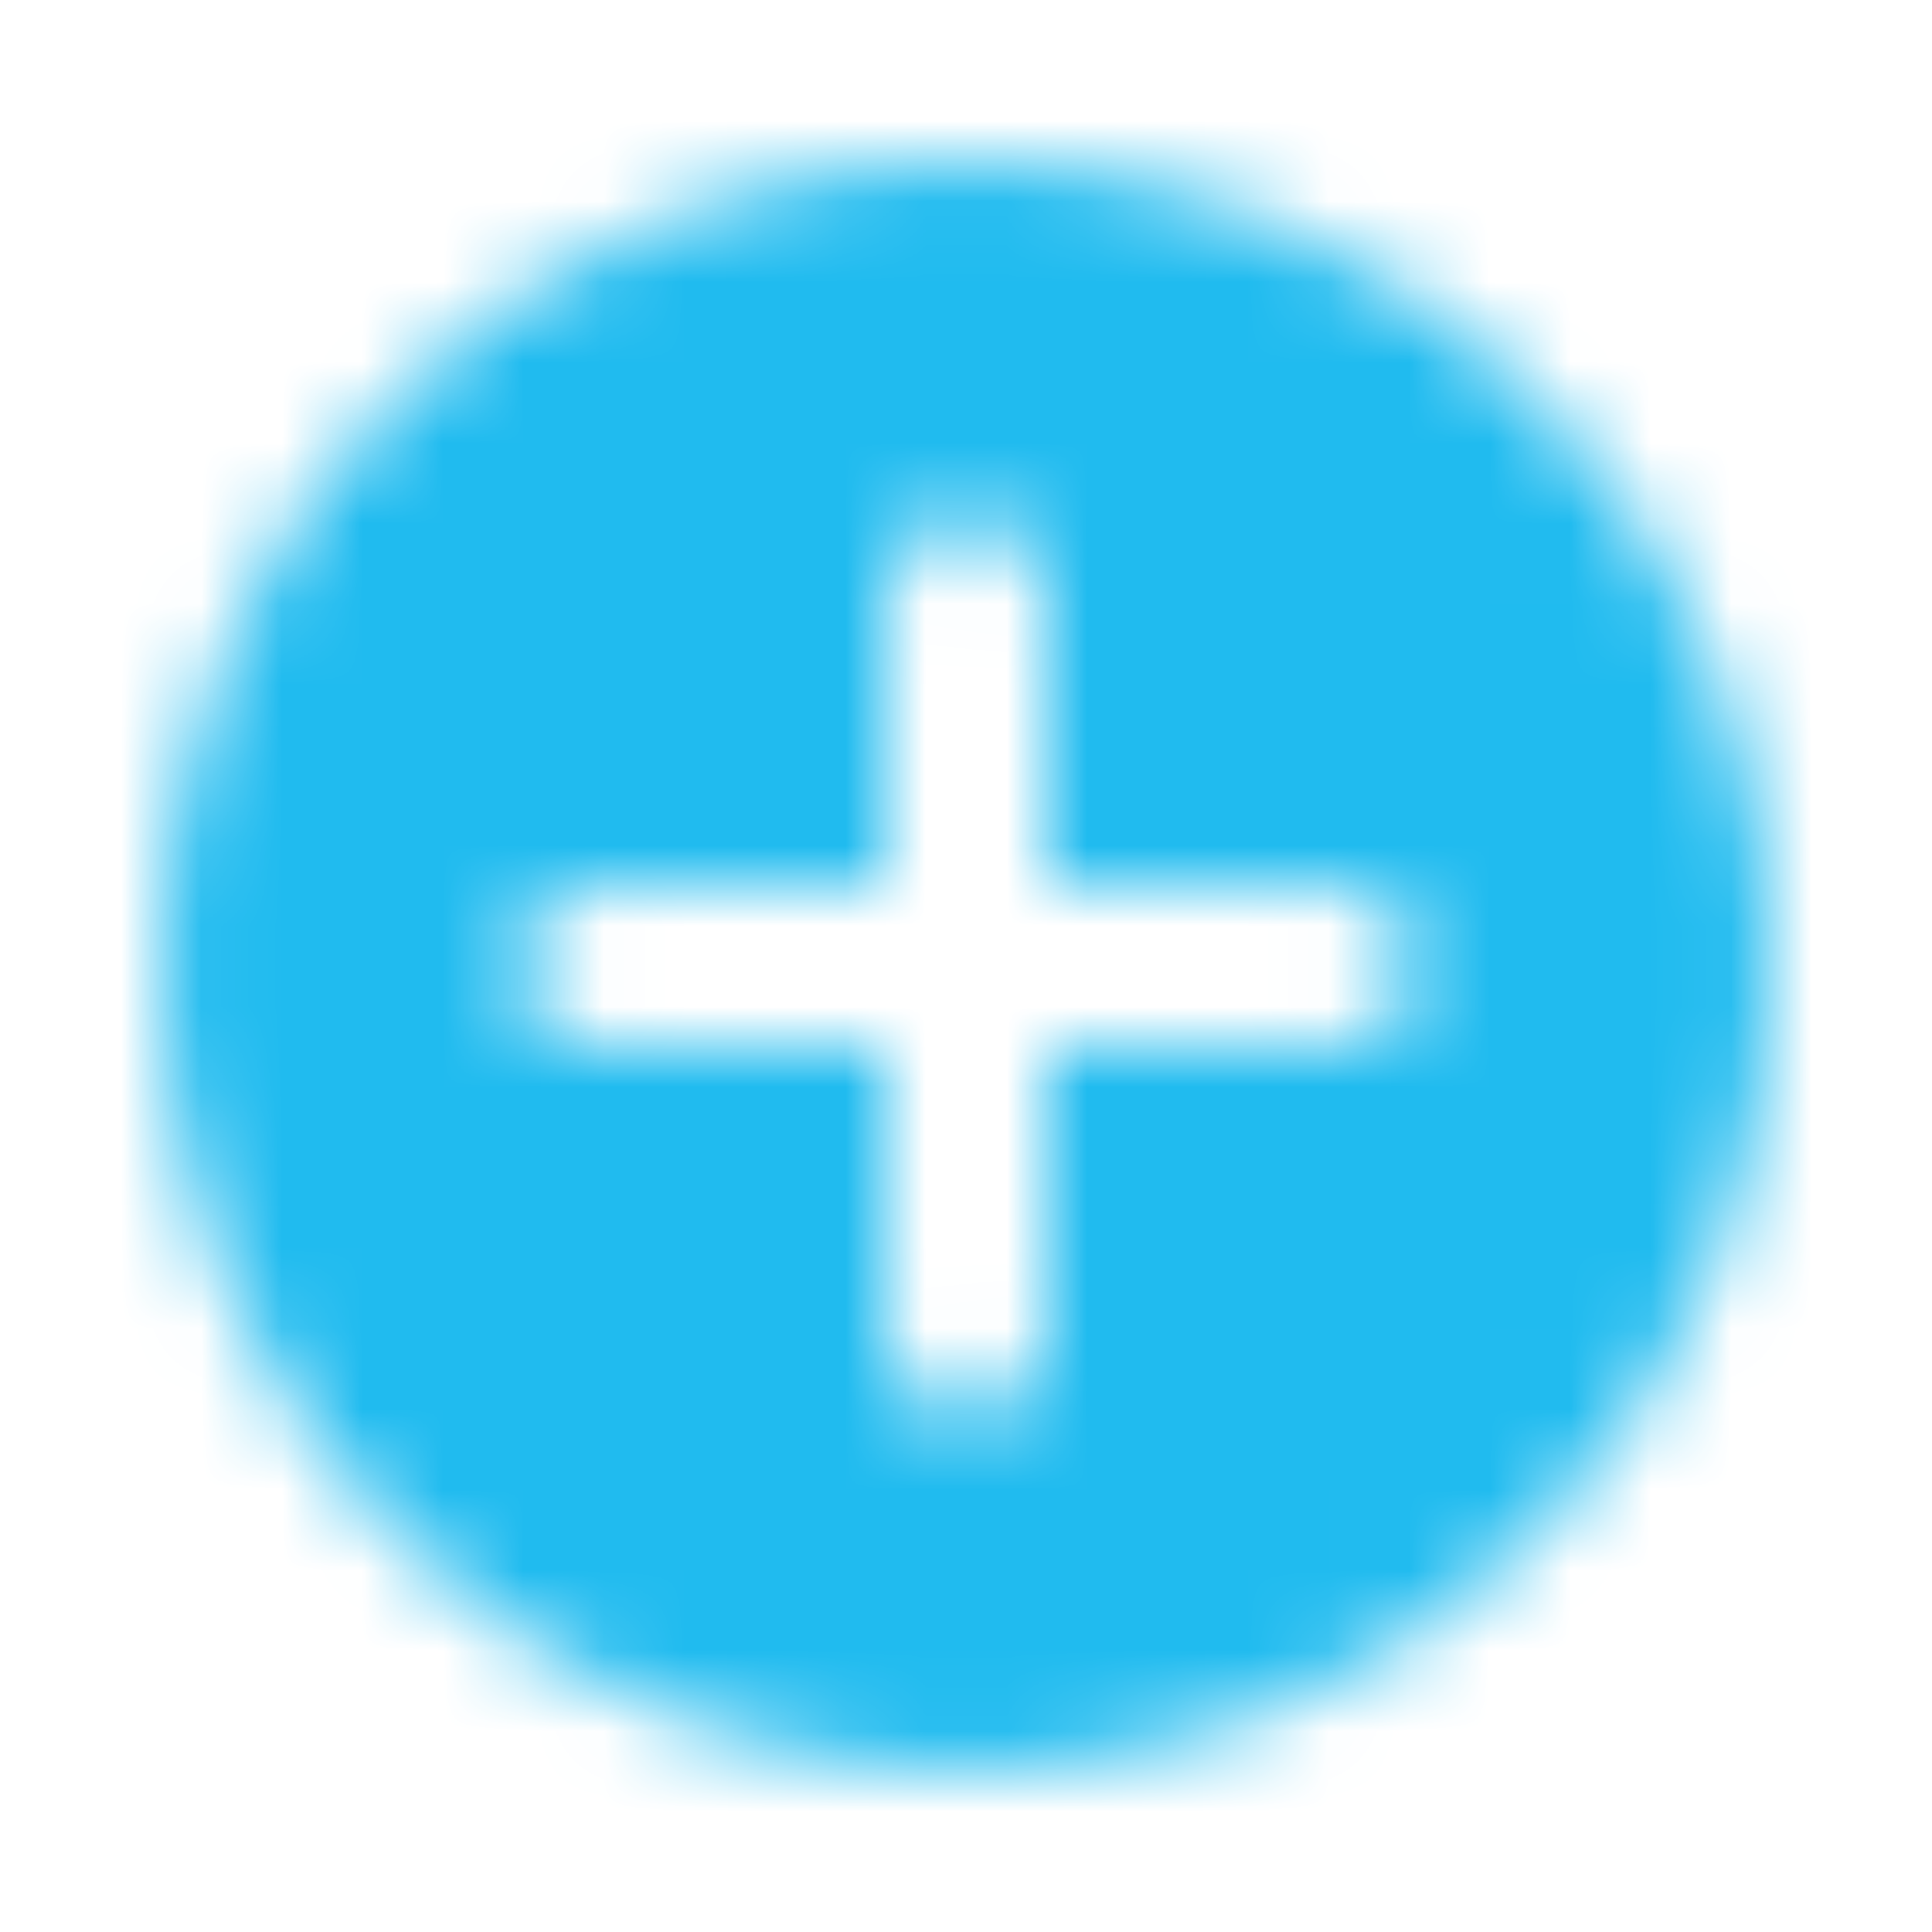 <svg width="24" height="24" viewBox="0 0 24 24" fill="none" xmlns="http://www.w3.org/2000/svg">
<mask id="mask0" mask-type="alpha" maskUnits="userSpaceOnUse" x="2" y="2" width="20" height="20">
<path fill-rule="evenodd" clip-rule="evenodd" d="M4.929 19.071C1.024 15.166 1.024 8.834 4.929 4.929C8.834 1.024 15.166 1.024 19.071 4.929C22.976 8.834 22.976 15.166 19.071 19.071C15.166 22.976 8.834 22.976 4.929 19.071ZM13 13H16.586C17.138 13 17.586 12.552 17.586 12C17.586 11.448 17.138 11 16.586 11H13V7.414C13 6.862 12.552 6.414 12 6.414C11.448 6.414 11 6.862 11 7.414V11H7.414C6.862 11 6.414 11.448 6.414 12C6.414 12.552 6.862 13 7.414 13H11V16.586C11 17.138 11.448 17.586 12 17.586C12.552 17.586 13 17.138 13 16.586V13Z" fill="white"/>
</mask>
<g mask="url(#mask0)">
<rect width="24" height="24" fill="#20BBEF"/>
</g>
</svg>
